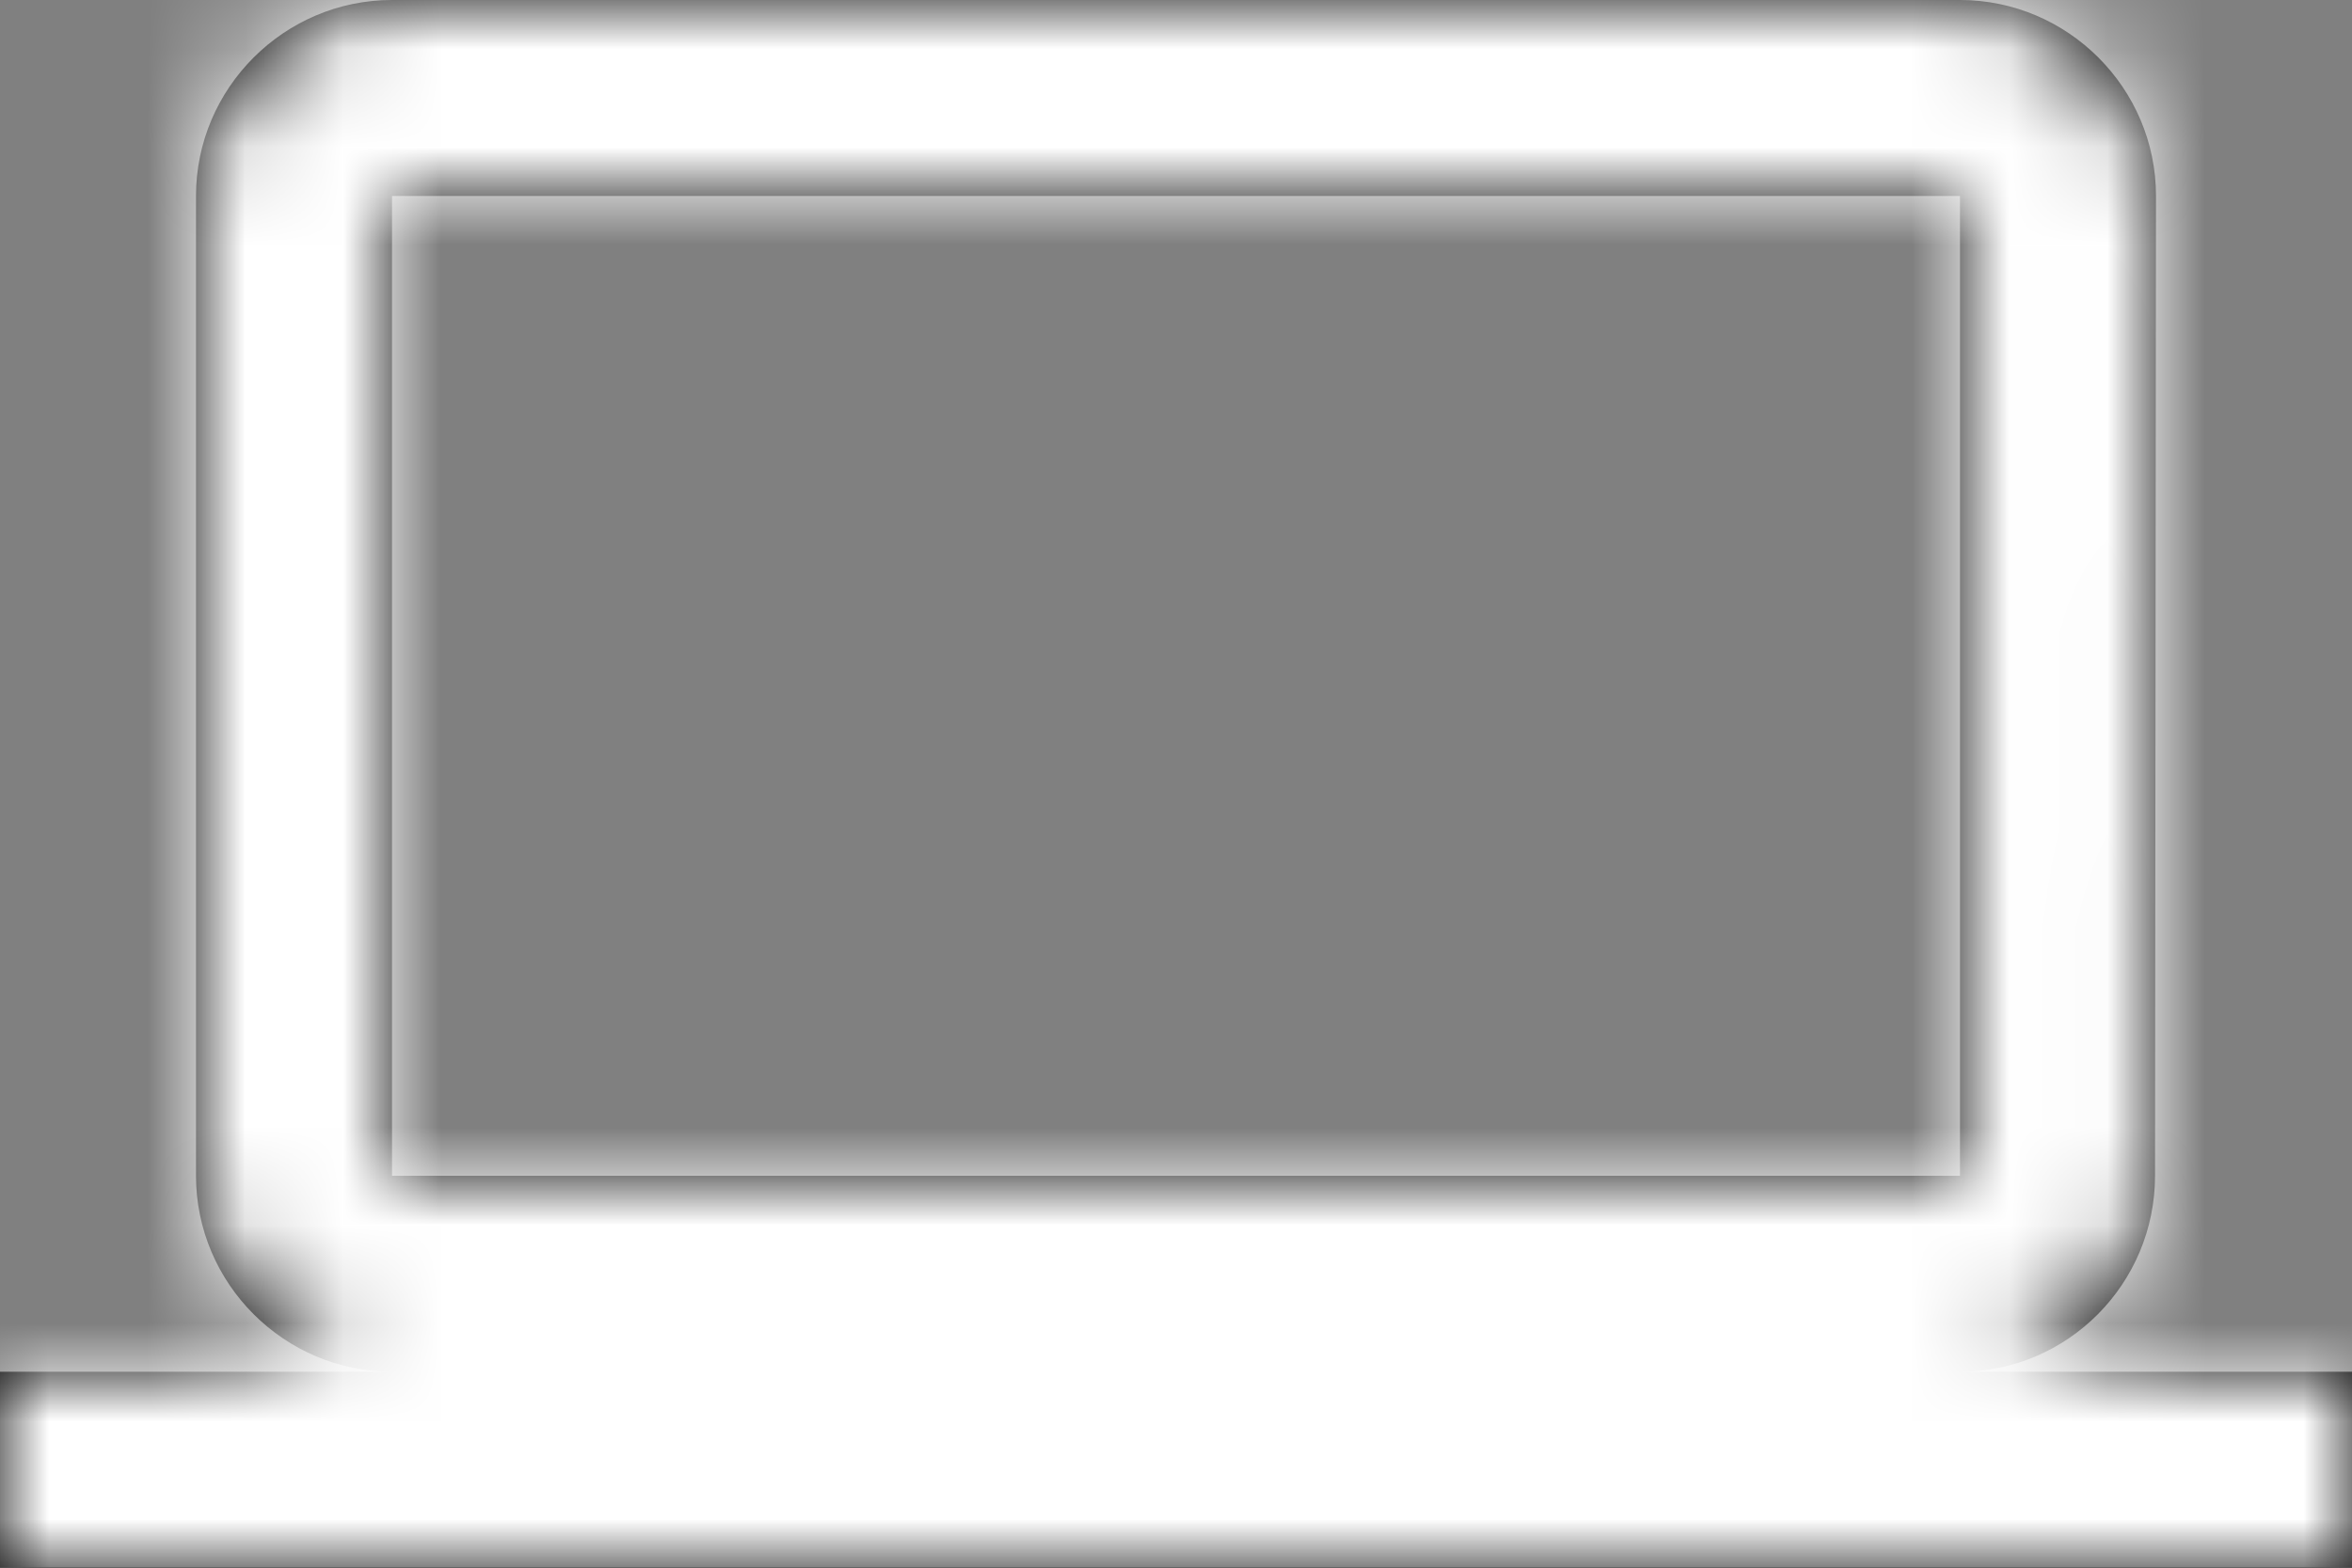 <?xml version="1.0" encoding="UTF-8"?>
<svg width="24px" height="16px" viewBox="0 0 24 16" version="1.1" xmlns="http://www.w3.org/2000/svg" xmlns:xlink="http://www.w3.org/1999/xlink">
    <rect x="0" y="0" width="24" height="16" fill="#808080" stroke="none"/>
    <!-- Generator: Sketch 50.2 (55047) - http://www.bohemiancoding.com/sketch -->
    <title>ICON/ic_computer_24px</title>
    <desc>Created with Sketch.</desc>
    <defs>
        <path d="M20,14 C21.1,14 21.99,13.1 21.99,12 L22,2 C22,0.9 21.1,0 20,0 L4,0 C2.9,0 2,0.9 2,2 L2,12 C2,13.1 2.9,14 4,14 L0,14 L0,16 L24,16 L24,14 L20,14 Z M4,2 L20,2 L20,12 L4,12 L4,2 Z" id="path-1"></path>
    </defs>
    <g id="Design" stroke="none" stroke-width="1" fill="none" fill-rule="evenodd">
        <g id="Desktop-index-Copy-9" transform="translate(-1191, -73)">
            <g id="ICON/ic_computer_24px" transform="translate(1191, 69)">
                <polygon id="Shape" points="0 0 24 0 24 24 0 24"></polygon>
                <g id="COLOR" stroke-width="1" fill-rule="evenodd" transform="translate(0, 4)">
                    <mask id="mask-2" fill="white">
                        <use xlink:href="#path-1"></use>
                    </mask>
                    <use id="Mask" fill="#000000" fill-rule="nonzero" xlink:href="#path-1"></use>
                    <g id="BG/1-w" mask="url(#mask-2)" fill="#FFFFFF">
                        <g transform="translate(-12, -16)" id="BG">
                            <rect x="0" y="0" width="48" height="48"></rect>
                        </g>
                    </g>
                </g>
            </g>
        </g>
    </g>
</svg>